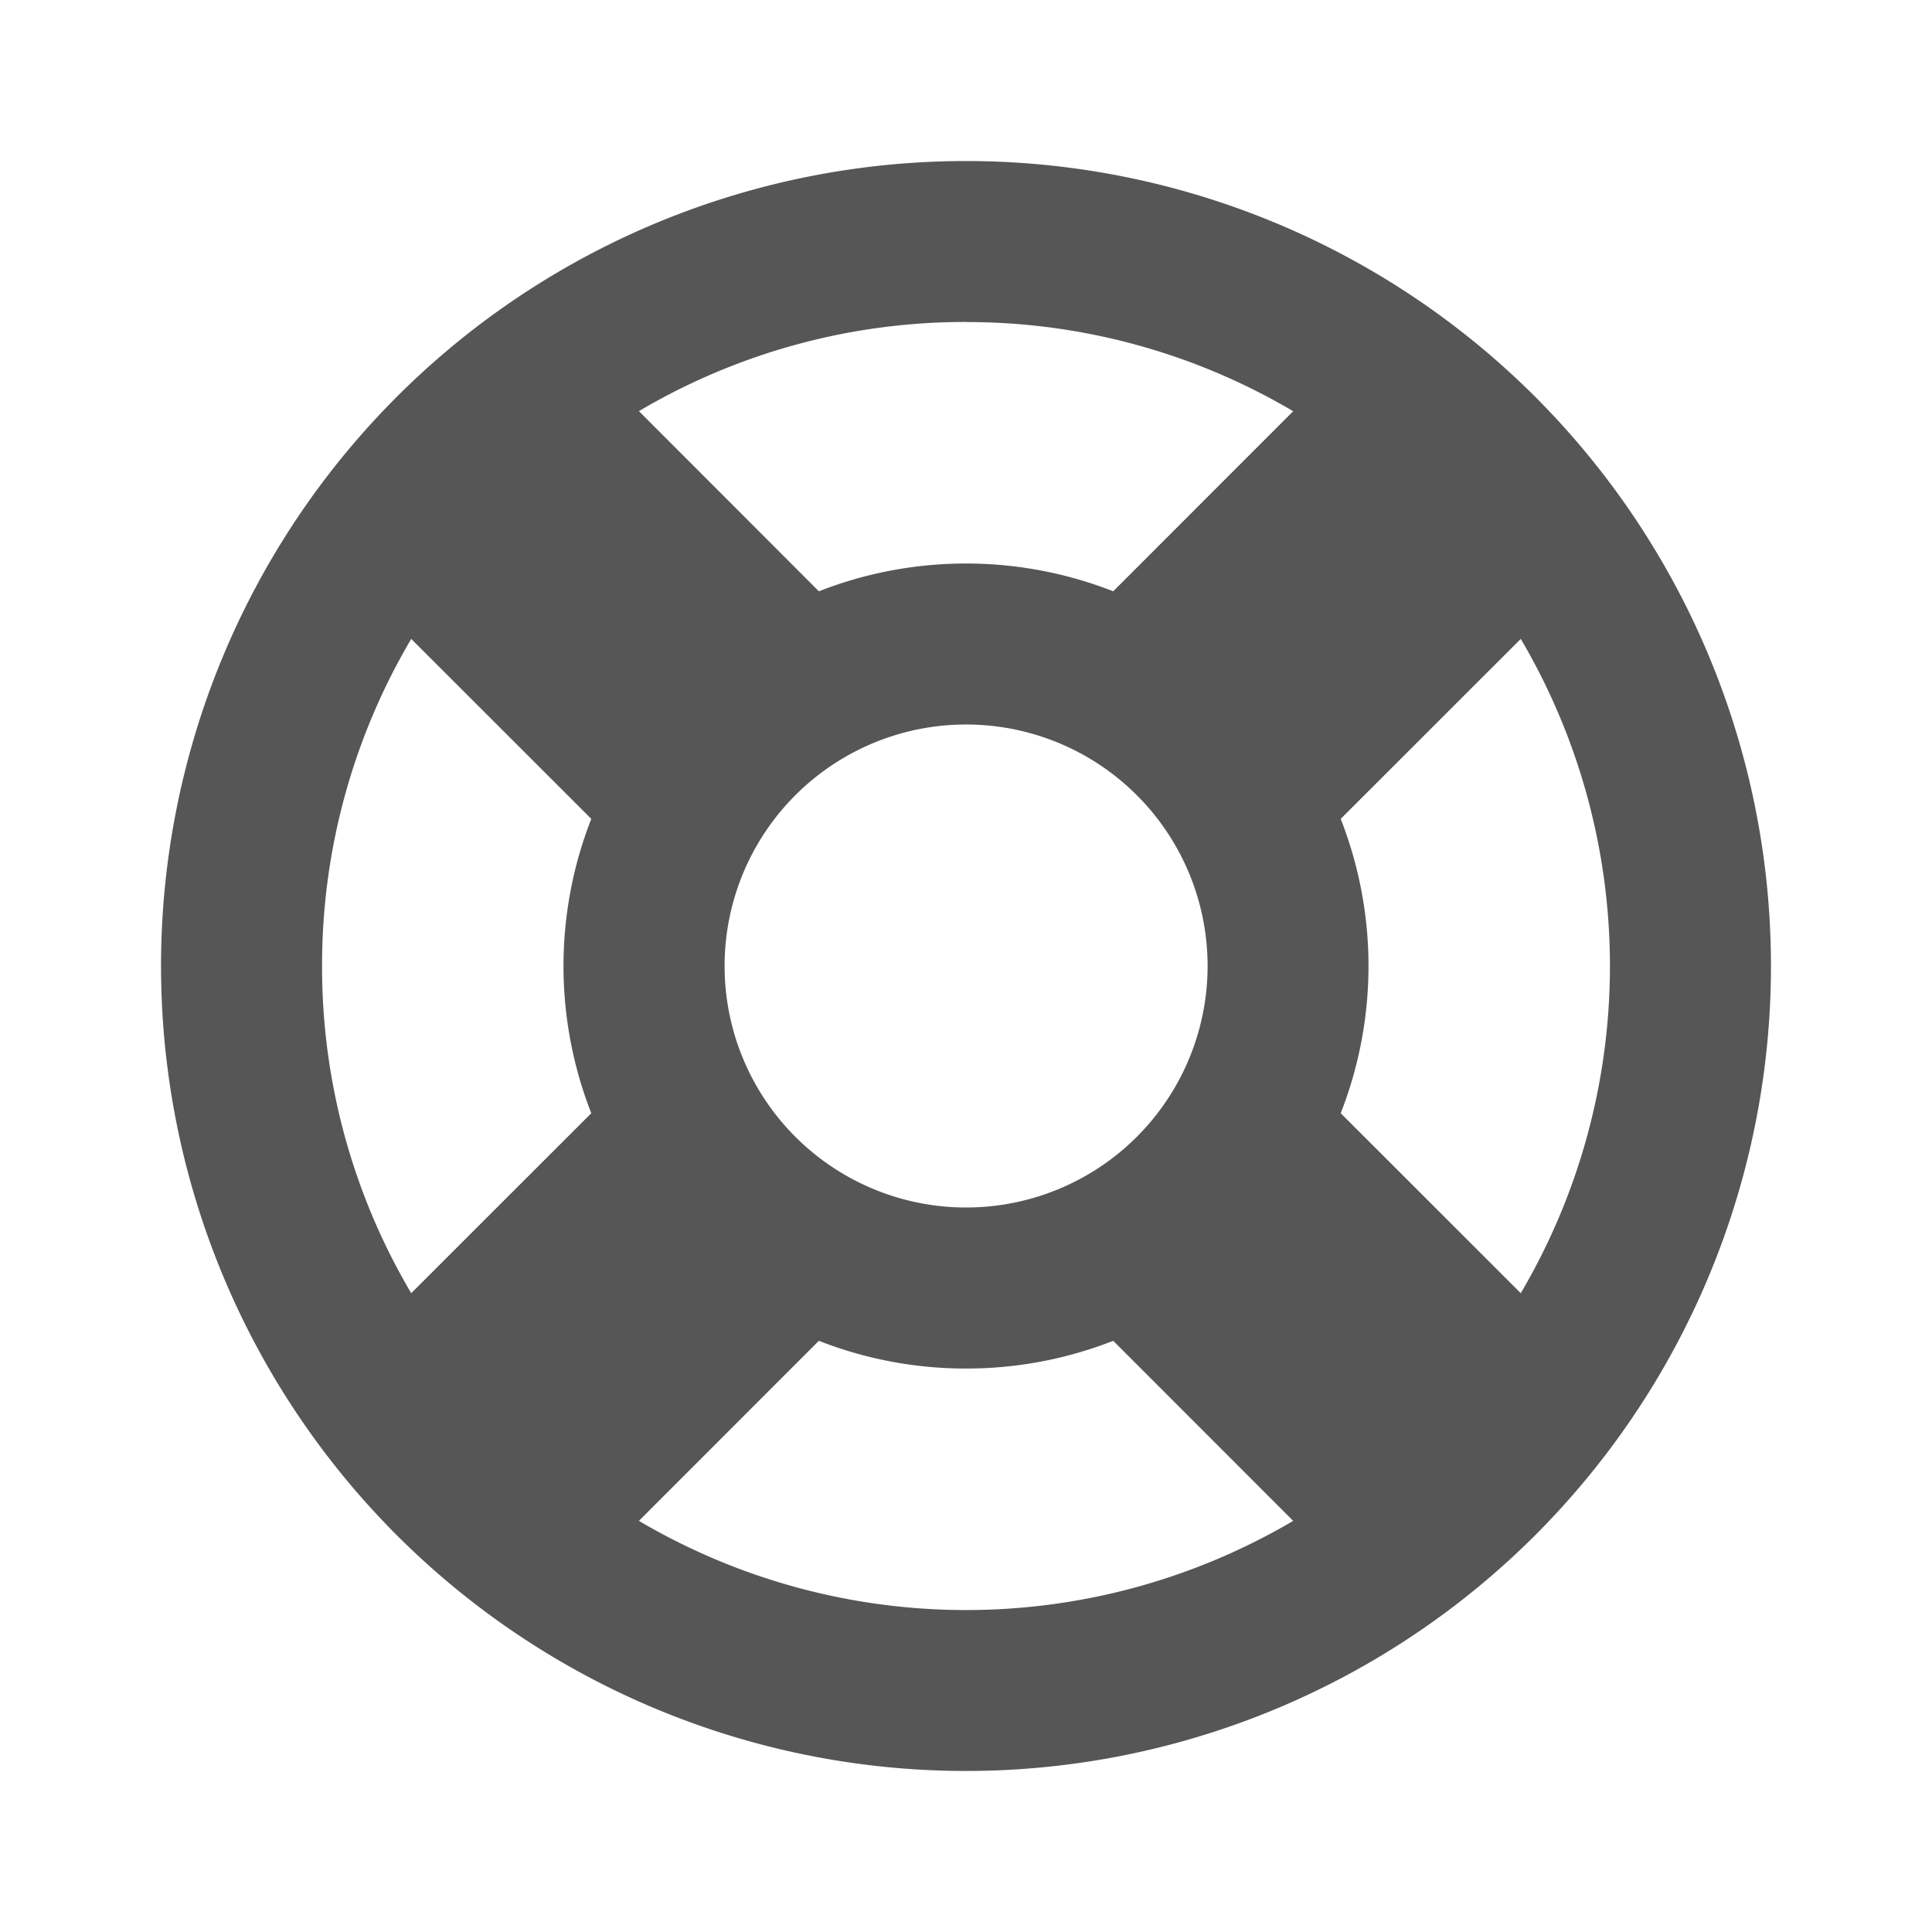 <svg xmlns="http://www.w3.org/2000/svg" width="20" height="20" viewBox="0 0 20 20">
    <path fill="none" d="M0 0h20v20H0z"/>
    <path fill="#565656" d="M10.333 2A8.333 8.333 0 1 1 2 10.333 8.333 8.333 0 0 1 10.333 2zm0 12.5a4.156 4.156 0 0 1-1.523-.287l-1.863 1.864a6.673 6.673 0 0 0 6.773 0l-1.863-1.864a4.156 4.156 0 0 1-1.524.287zm-6.666-4.167a6.633 6.633 0 0 0 .923 3.387l1.864-1.863a4.179 4.179 0 0 1 0-3.047L4.59 6.947a6.636 6.636 0 0 0-.923 3.387zm12.41-3.387L14.212 8.81a4.179 4.179 0 0 1 0 3.047l1.864 1.863a6.673 6.673 0 0 0 0-6.773zm-5.743.887a2.5 2.5 0 1 0 2.5 2.5 2.5 2.5 0 0 0-2.501-2.5zm0-4.167a6.636 6.636 0 0 0-3.387.923L8.81 6.454a4.179 4.179 0 0 1 3.047 0L13.72 4.59a6.636 6.636 0 0 0-3.387-.923z" transform="translate(-.333 -.333)"/>
</svg>
